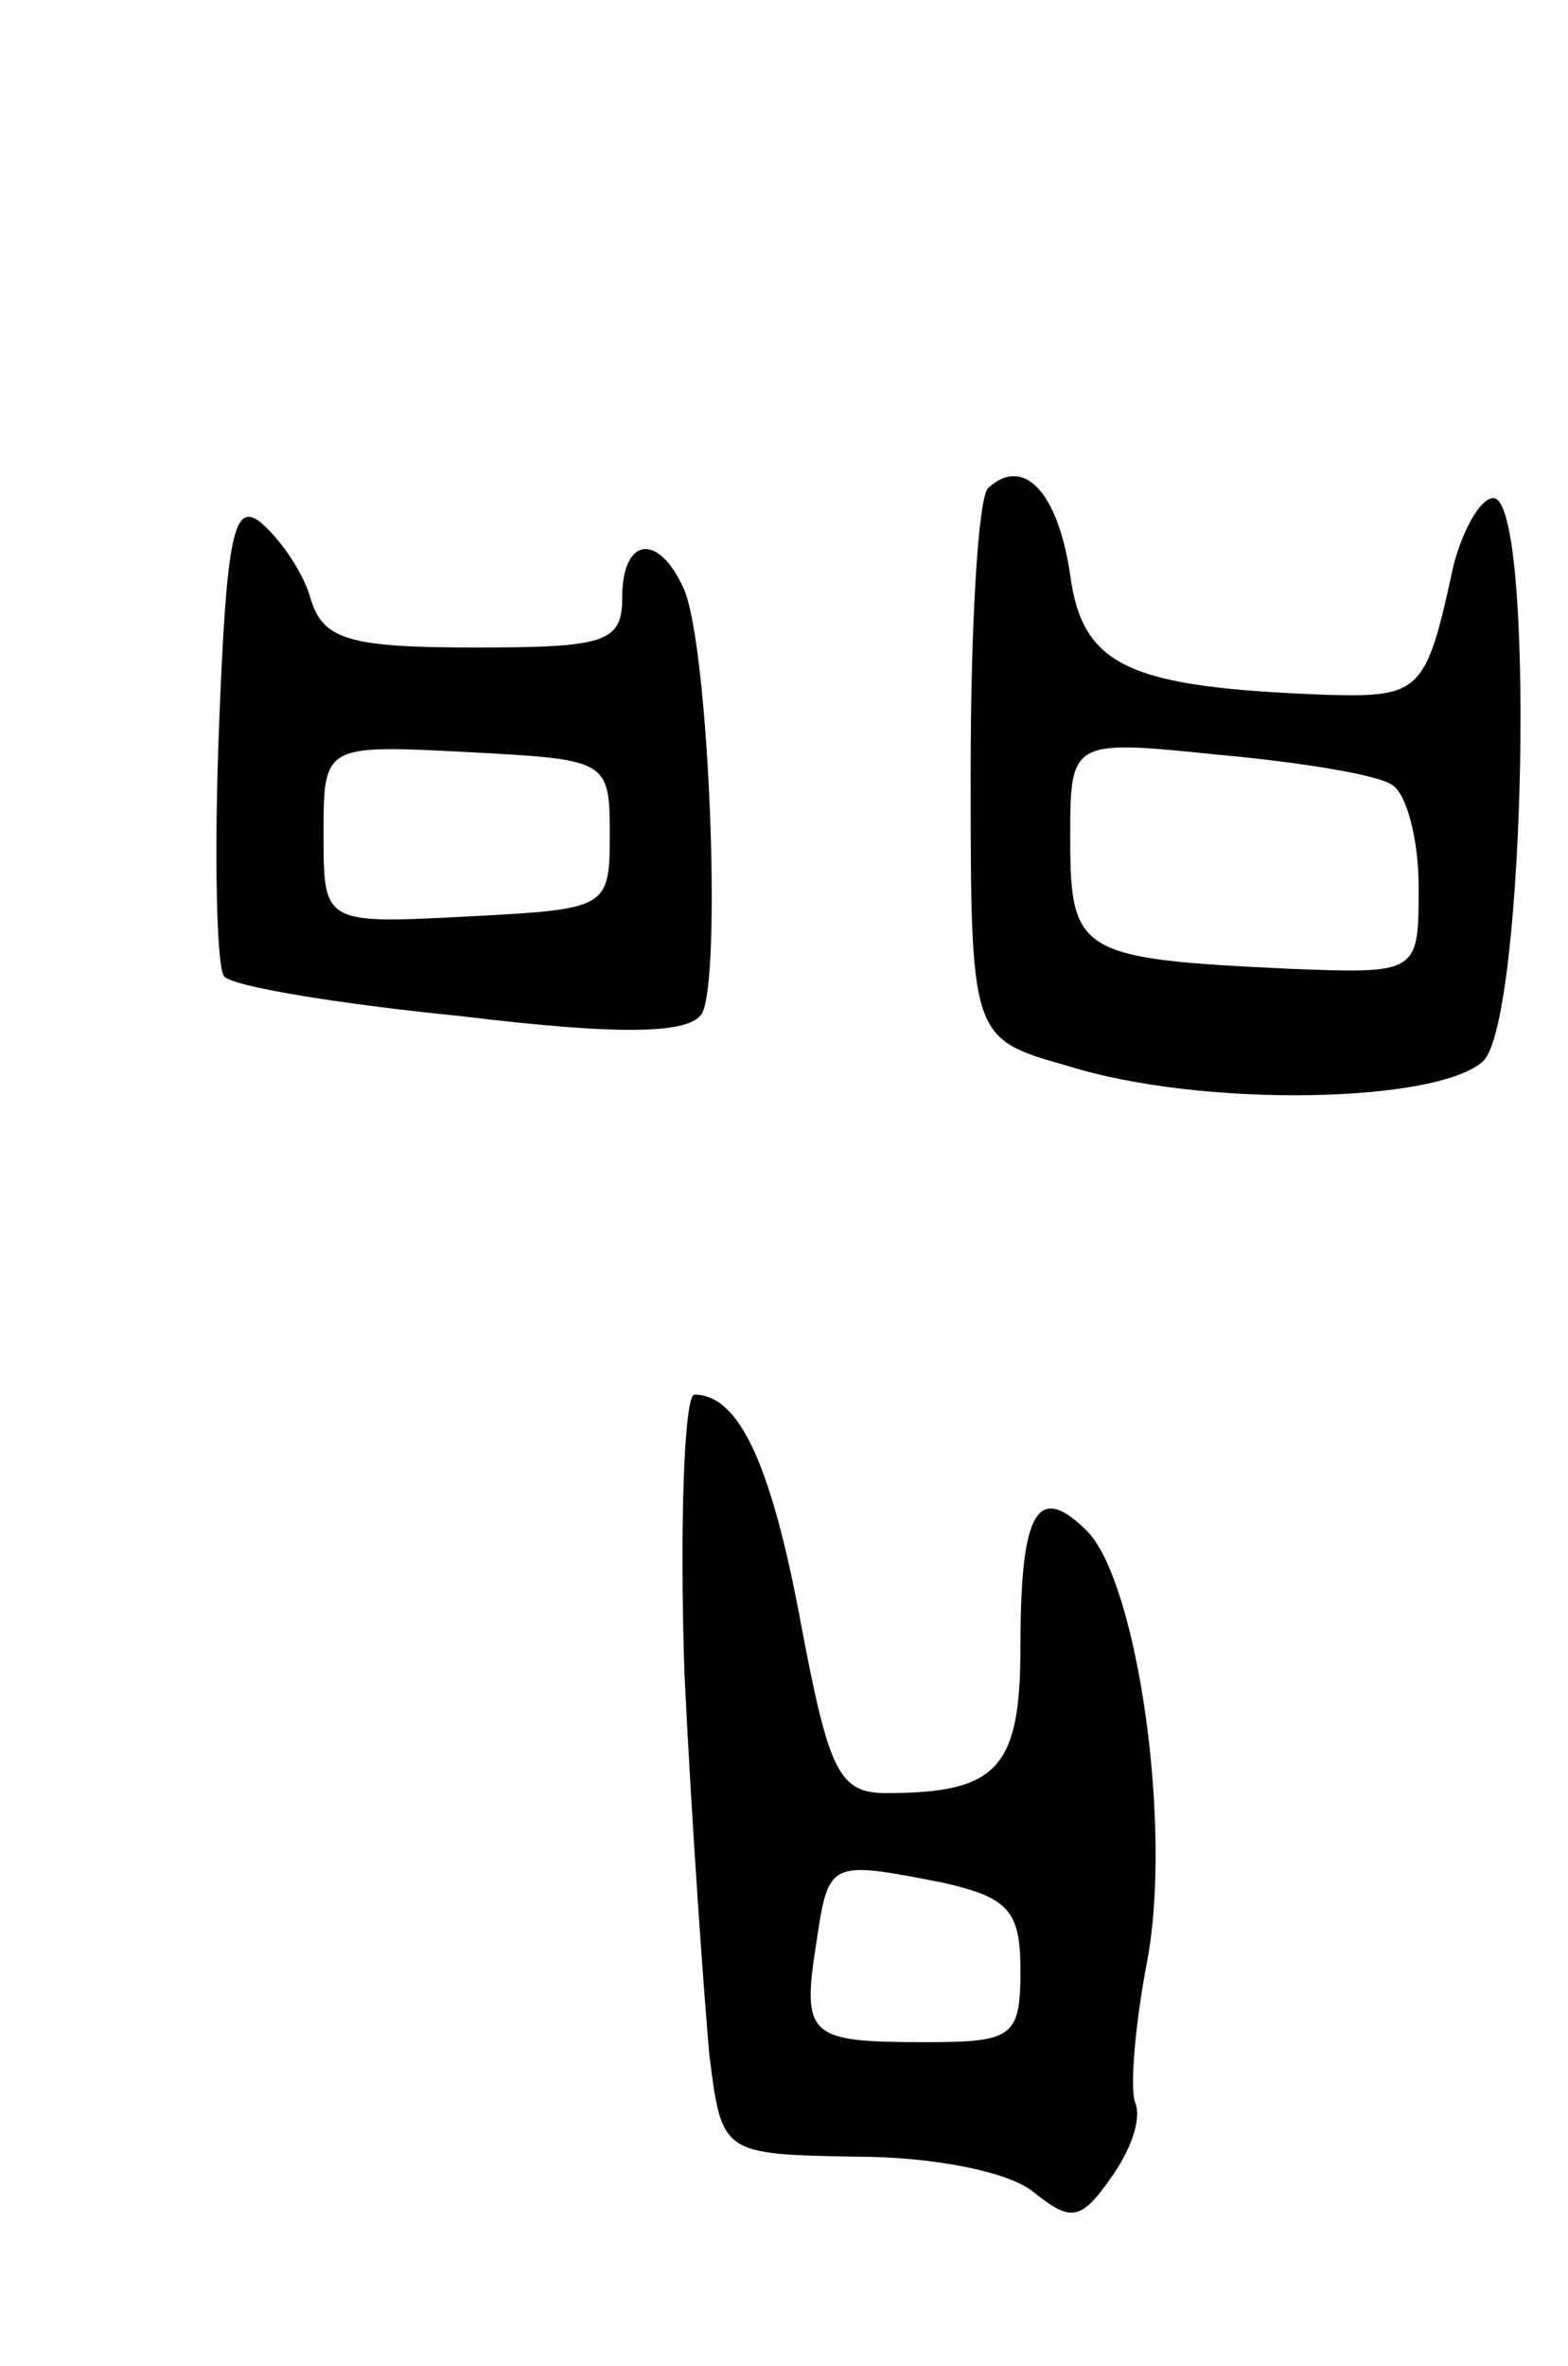 <svg version="1.0" xmlns="http://www.w3.org/2000/svg"
 width="63pt" height="95pt" viewBox="0 0 63 95"
 preserveAspectRatio="xMidYMid meet">
<g transform="translate(0,95) scale(0.1,-0.1)"
fill="#000000" stroke="none">
<path d="M397 754 c-4 -4 -7 -55 -7 -114 0 -107 0 -107 39 -118 54 -17 149
-15 167 2 17 17 21 226 4 226 -5 0 -12 -12 -16 -27 -11 -51 -13 -53 -51 -52
-79 3 -98 11 -103 48 -5 34 -19 48 -33 35z m162 -119 c6 -3 11 -22 11 -41 0
-35 0 -35 -52 -33 -84 4 -88 6 -88 52 0 40 0 40 59 34 33 -3 64 -8 70 -12z"/>
<path d="M88 658 c-2 -51 -1 -96 2 -100 3 -4 45 -11 95 -16 66 -8 92 -7 97 1
8 14 3 145 -7 170 -10 23 -25 22 -25 -3 0 -18 -7 -20 -59 -20 -50 0 -61 3 -66
19 -3 11 -12 24 -20 31 -11 9 -14 -4 -17 -82z m157 -43 c0 -30 -1 -30 -57 -33
-58 -3 -58 -3 -58 33 0 36 0 36 58 33 56 -3 57 -3 57 -33z"/>
<path d="M275 278 c3 -62 8 -131 10 -153 5 -40 5 -40 59 -41 31 0 61 -6 71
-14 15 -12 19 -12 31 5 8 11 13 24 10 31 -2 6 0 31 5 57 10 54 -4 151 -24 172
-20 20 -27 9 -27 -46 0 -49 -9 -59 -54 -59 -19 0 -23 9 -34 67 -12 65 -25 93
-43 93 -4 0 -6 -51 -4 -112z m104 -84 c26 -6 31 -11 31 -35 0 -27 -3 -29 -38
-29 -47 0 -50 2 -44 40 5 33 5 33 51 24z"/>
</g>
</svg>
